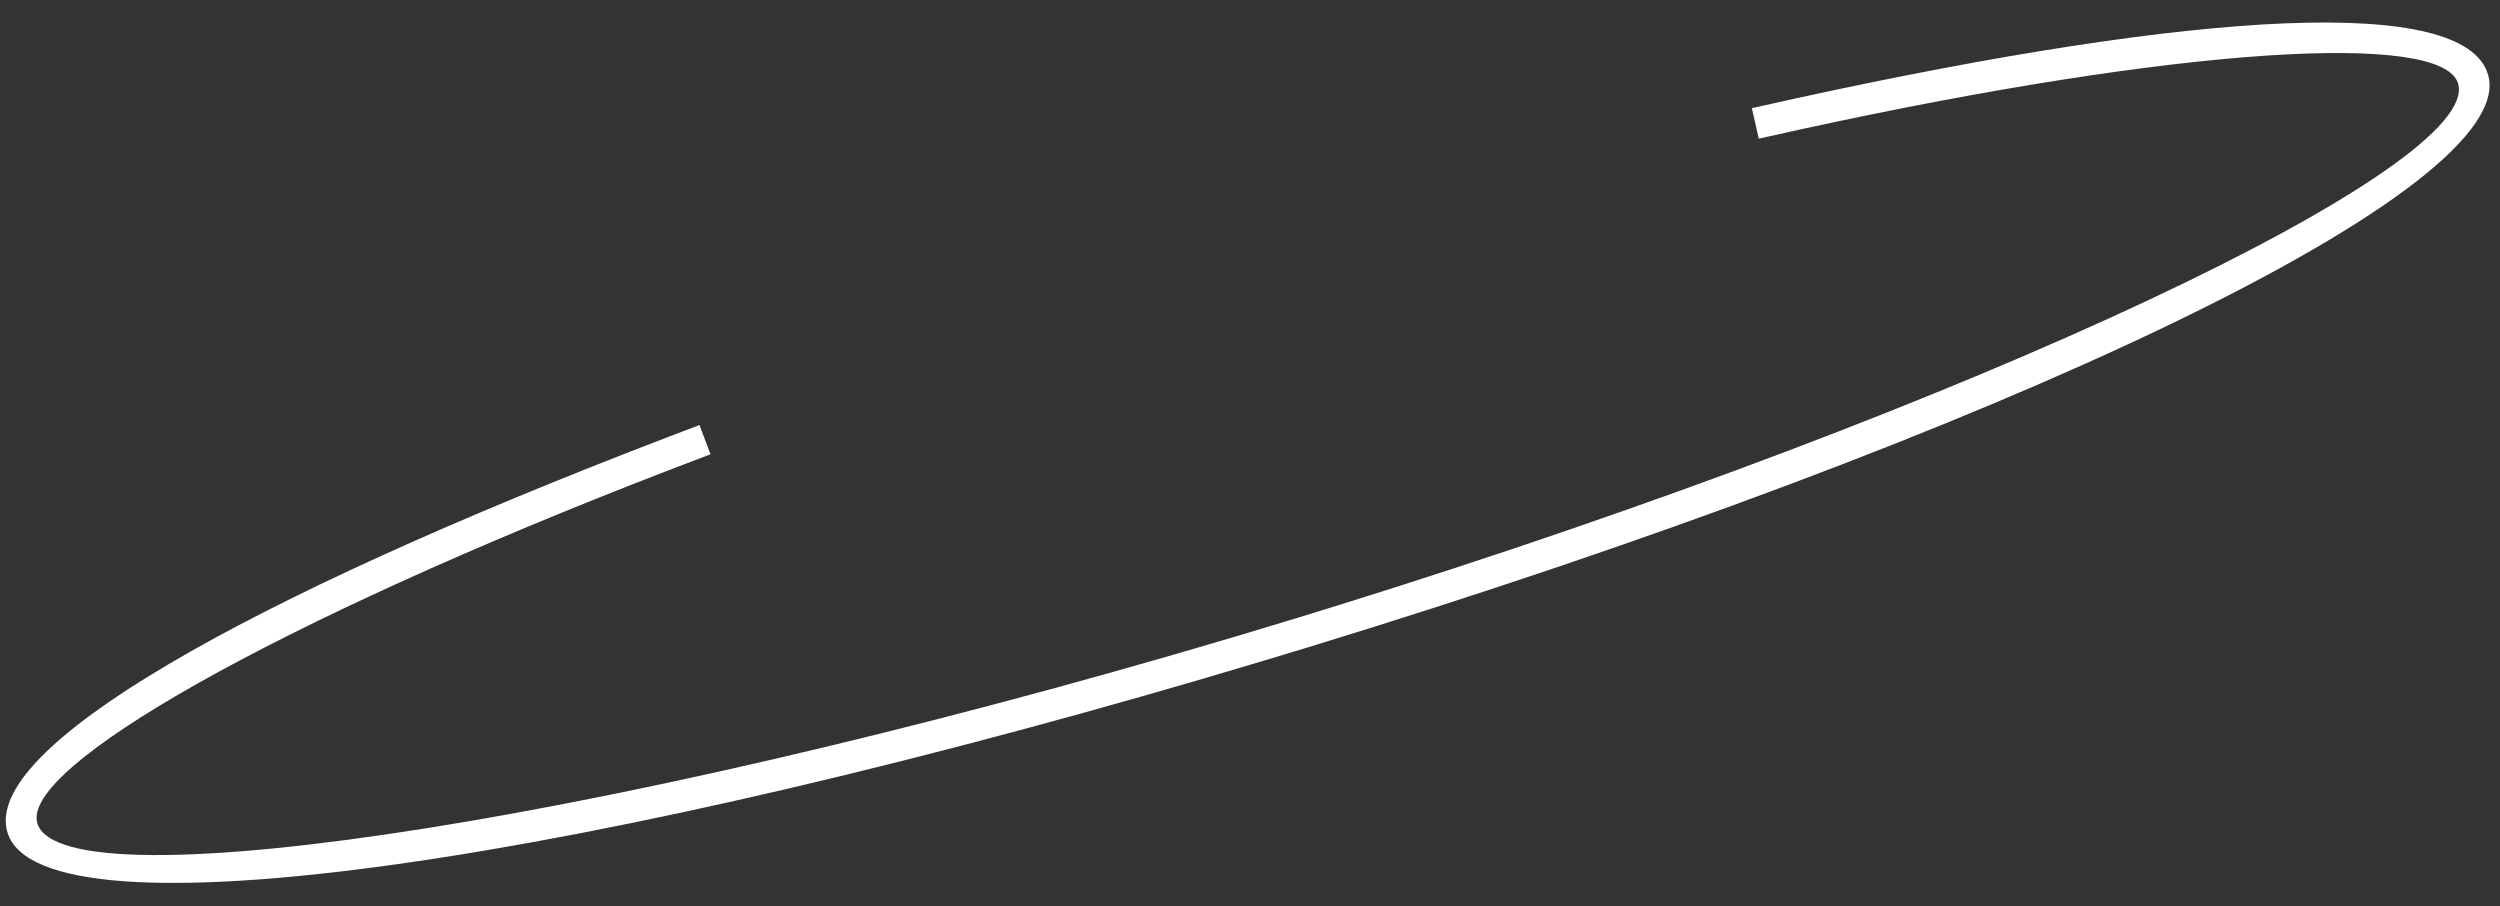 <?xml version="1.0" encoding="UTF-8"?>
<svg width="80px" height="29px" viewBox="0 0 80 29" version="1.1" xmlns="http://www.w3.org/2000/svg" xmlns:xlink="http://www.w3.org/1999/xlink">
    <rect x="0" y="0" width="80" height="29" fill="#333333" stroke="none"/>
    <title>Path</title>
    <g id="Entry-Points" stroke="none" stroke-width="1" fill="none" fill-rule="evenodd">
        <g id="Mobile-Recommender-Entry-Points-V2" transform="translate(-237, -335)" fill="#FFFFFF" fill-rule="nonzero">
            <path d="M260.488,343.501 L260.552,344.499 L259.089,344.598 C245.59,345.566 236.5,347.629 236.5,349.496 C236.5,352.304 254.891,354.996 277,354.996 L278.322,354.992 C299.837,354.888 317.5,352.248 317.5,349.496 C317.5,347.748 309.382,345.782 297.028,344.761 L295.584,344.647 L295.658,343.65 L297.129,343.765 C310.347,344.848 318.5,346.85 318.5,349.496 C318.5,353.314 300.178,355.996 277,355.996 L275.615,355.992 C253.096,355.888 235.5,353.238 235.5,349.496 C235.5,346.687 244.804,344.578 259.468,343.569 L260.488,343.501 Z" id="Path" transform="translate(277, 349.748) rotate(-17) translate(-277, -349.748) "></path>
        </g>
    </g>
</svg>